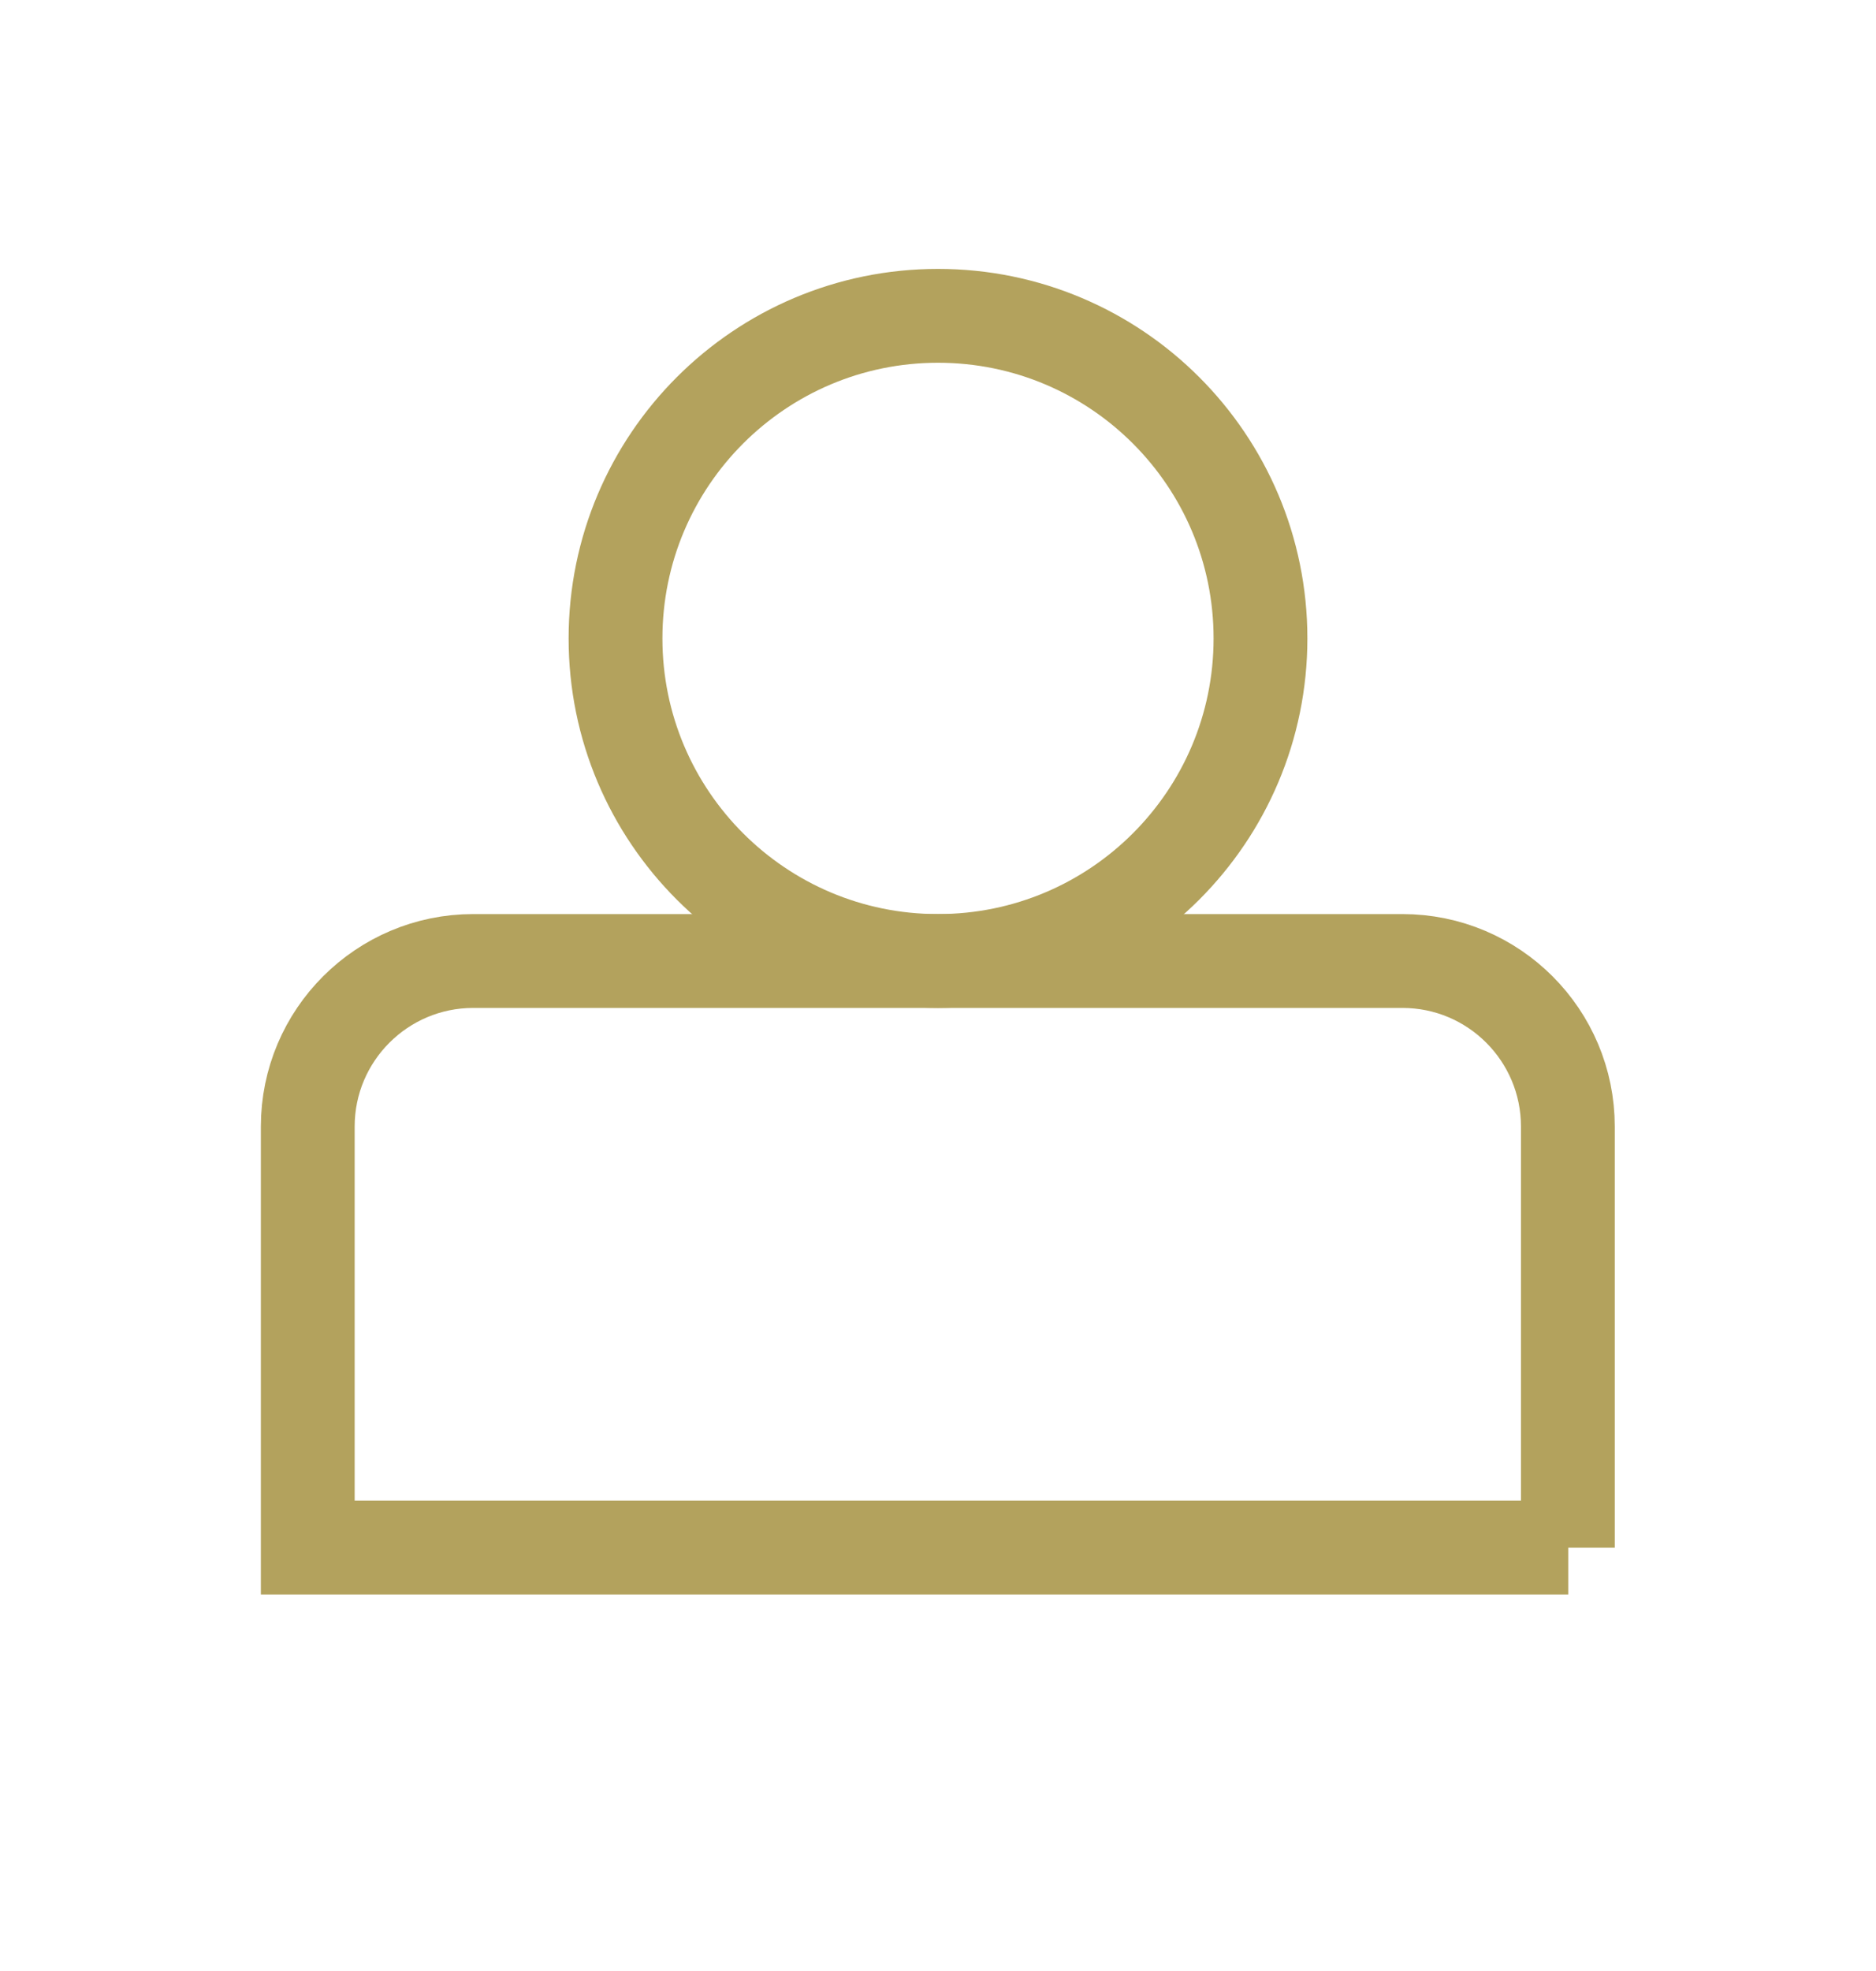 <svg width="20" height="21" viewBox="0 0 20 21" fill="none" xmlns="http://www.w3.org/2000/svg">
<path d="M10 10.239C11.899 10.239 13.438 8.7 13.438 6.802C13.438 4.904 11.899 3.365 10 3.365C8.102 3.365 6.562 4.904 6.562 6.802C6.562 8.7 8.102 10.239 10 10.239Z" stroke="#B3A25D" stroke-miterlimit="10"/>
<path d="M16.719 16.489H3.281V12.003C3.281 11.028 4.073 10.239 5.045 10.239H14.951C15.927 10.239 16.715 11.031 16.715 12.003V16.489H16.719Z" stroke="#B3A25D" stroke-miterlimit="10"/>
</svg>
